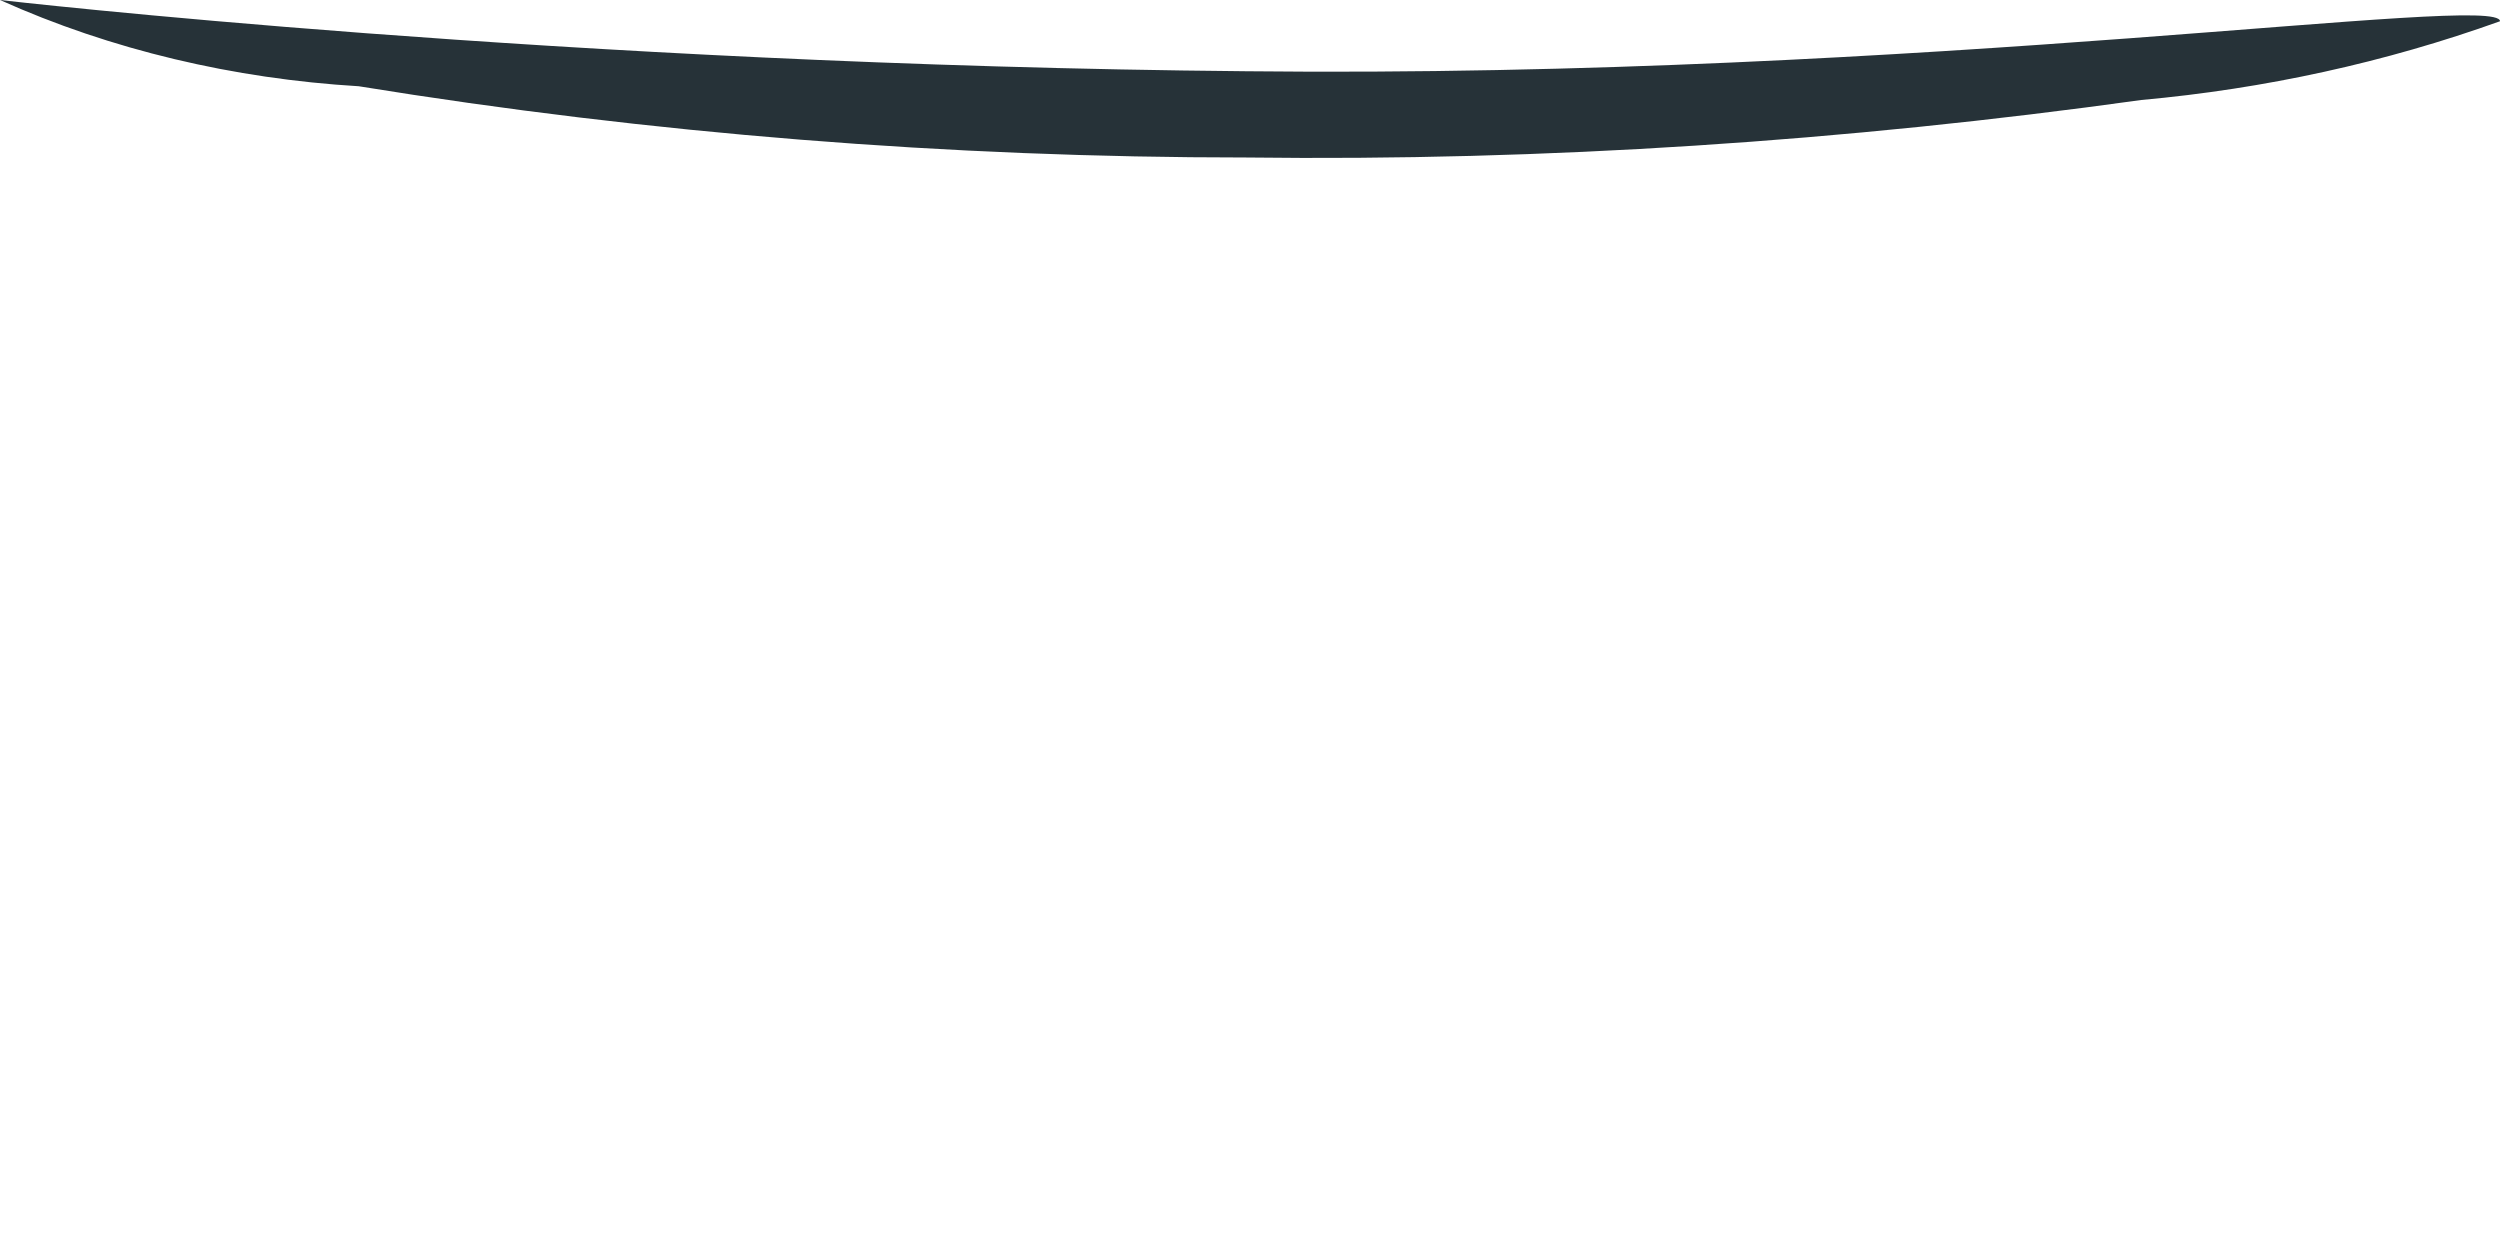 <svg width="2" height="1" viewBox="0 0 2 1" fill="none" xmlns="http://www.w3.org/2000/svg">
<path d="M0 0C0 0 0.45 0.052 0.997 0.057C1.544 0.063 2 -0.006 2 0.017C1.908 0.05 1.812 0.071 1.713 0.08C1.476 0.113 1.237 0.129 0.997 0.126C0.759 0.126 0.521 0.107 0.287 0.069C0.187 0.063 0.089 0.04 0 0Z" fill="#263238"/>
</svg>
